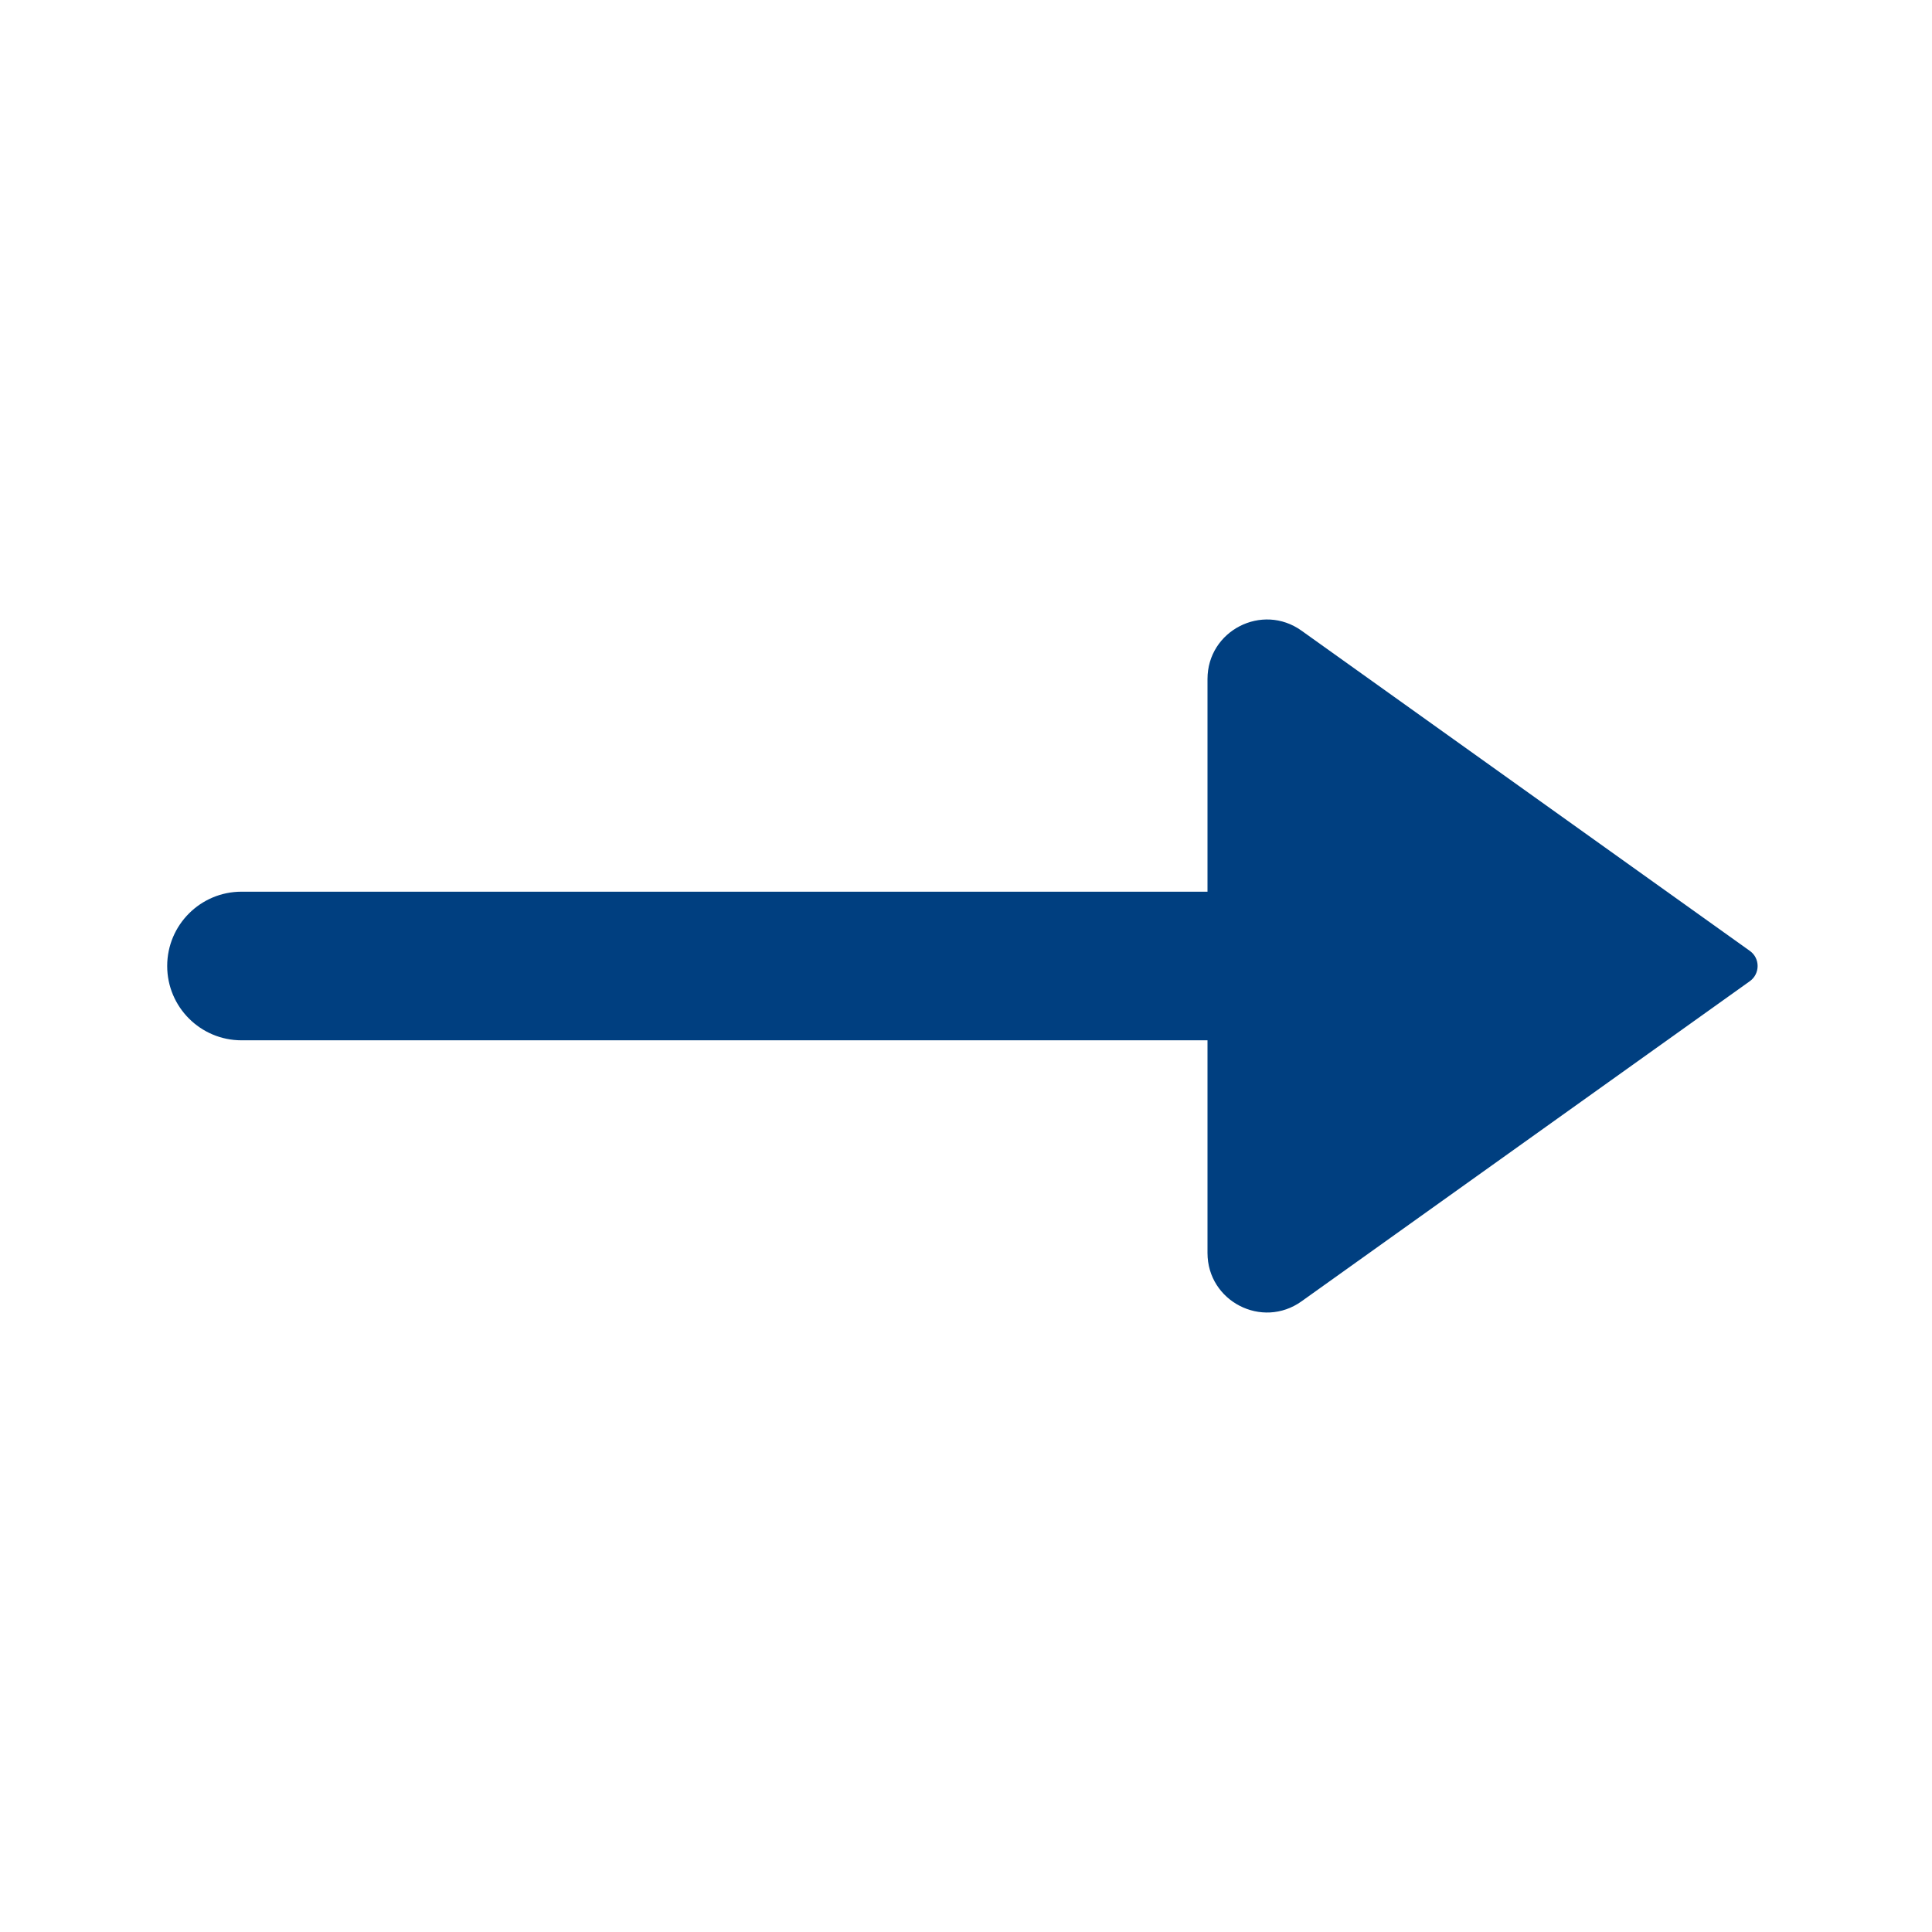 <svg width="26" height="26" viewBox="0 0 26 26" fill="none" xmlns="http://www.w3.org/2000/svg">
<path d="M18.417 12C18.969 12 19.417 12.448 19.417 13C19.417 13.552 18.969 14 18.417 14V12ZM3.25 14C2.698 14 2.25 13.552 2.25 13C2.25 12.448 2.698 12 3.25 12V14ZM18.417 14H3.25V12H18.417V14Z" fill="#003F80"/>
<path d="M23.549 12.797L17.515 8.487C16.985 8.109 16.25 8.487 16.25 9.138V16.862C16.25 17.513 16.985 17.891 17.515 17.513L23.549 13.204C23.688 13.104 23.688 12.896 23.549 12.797Z" fill="#003F80"/>
</svg>
